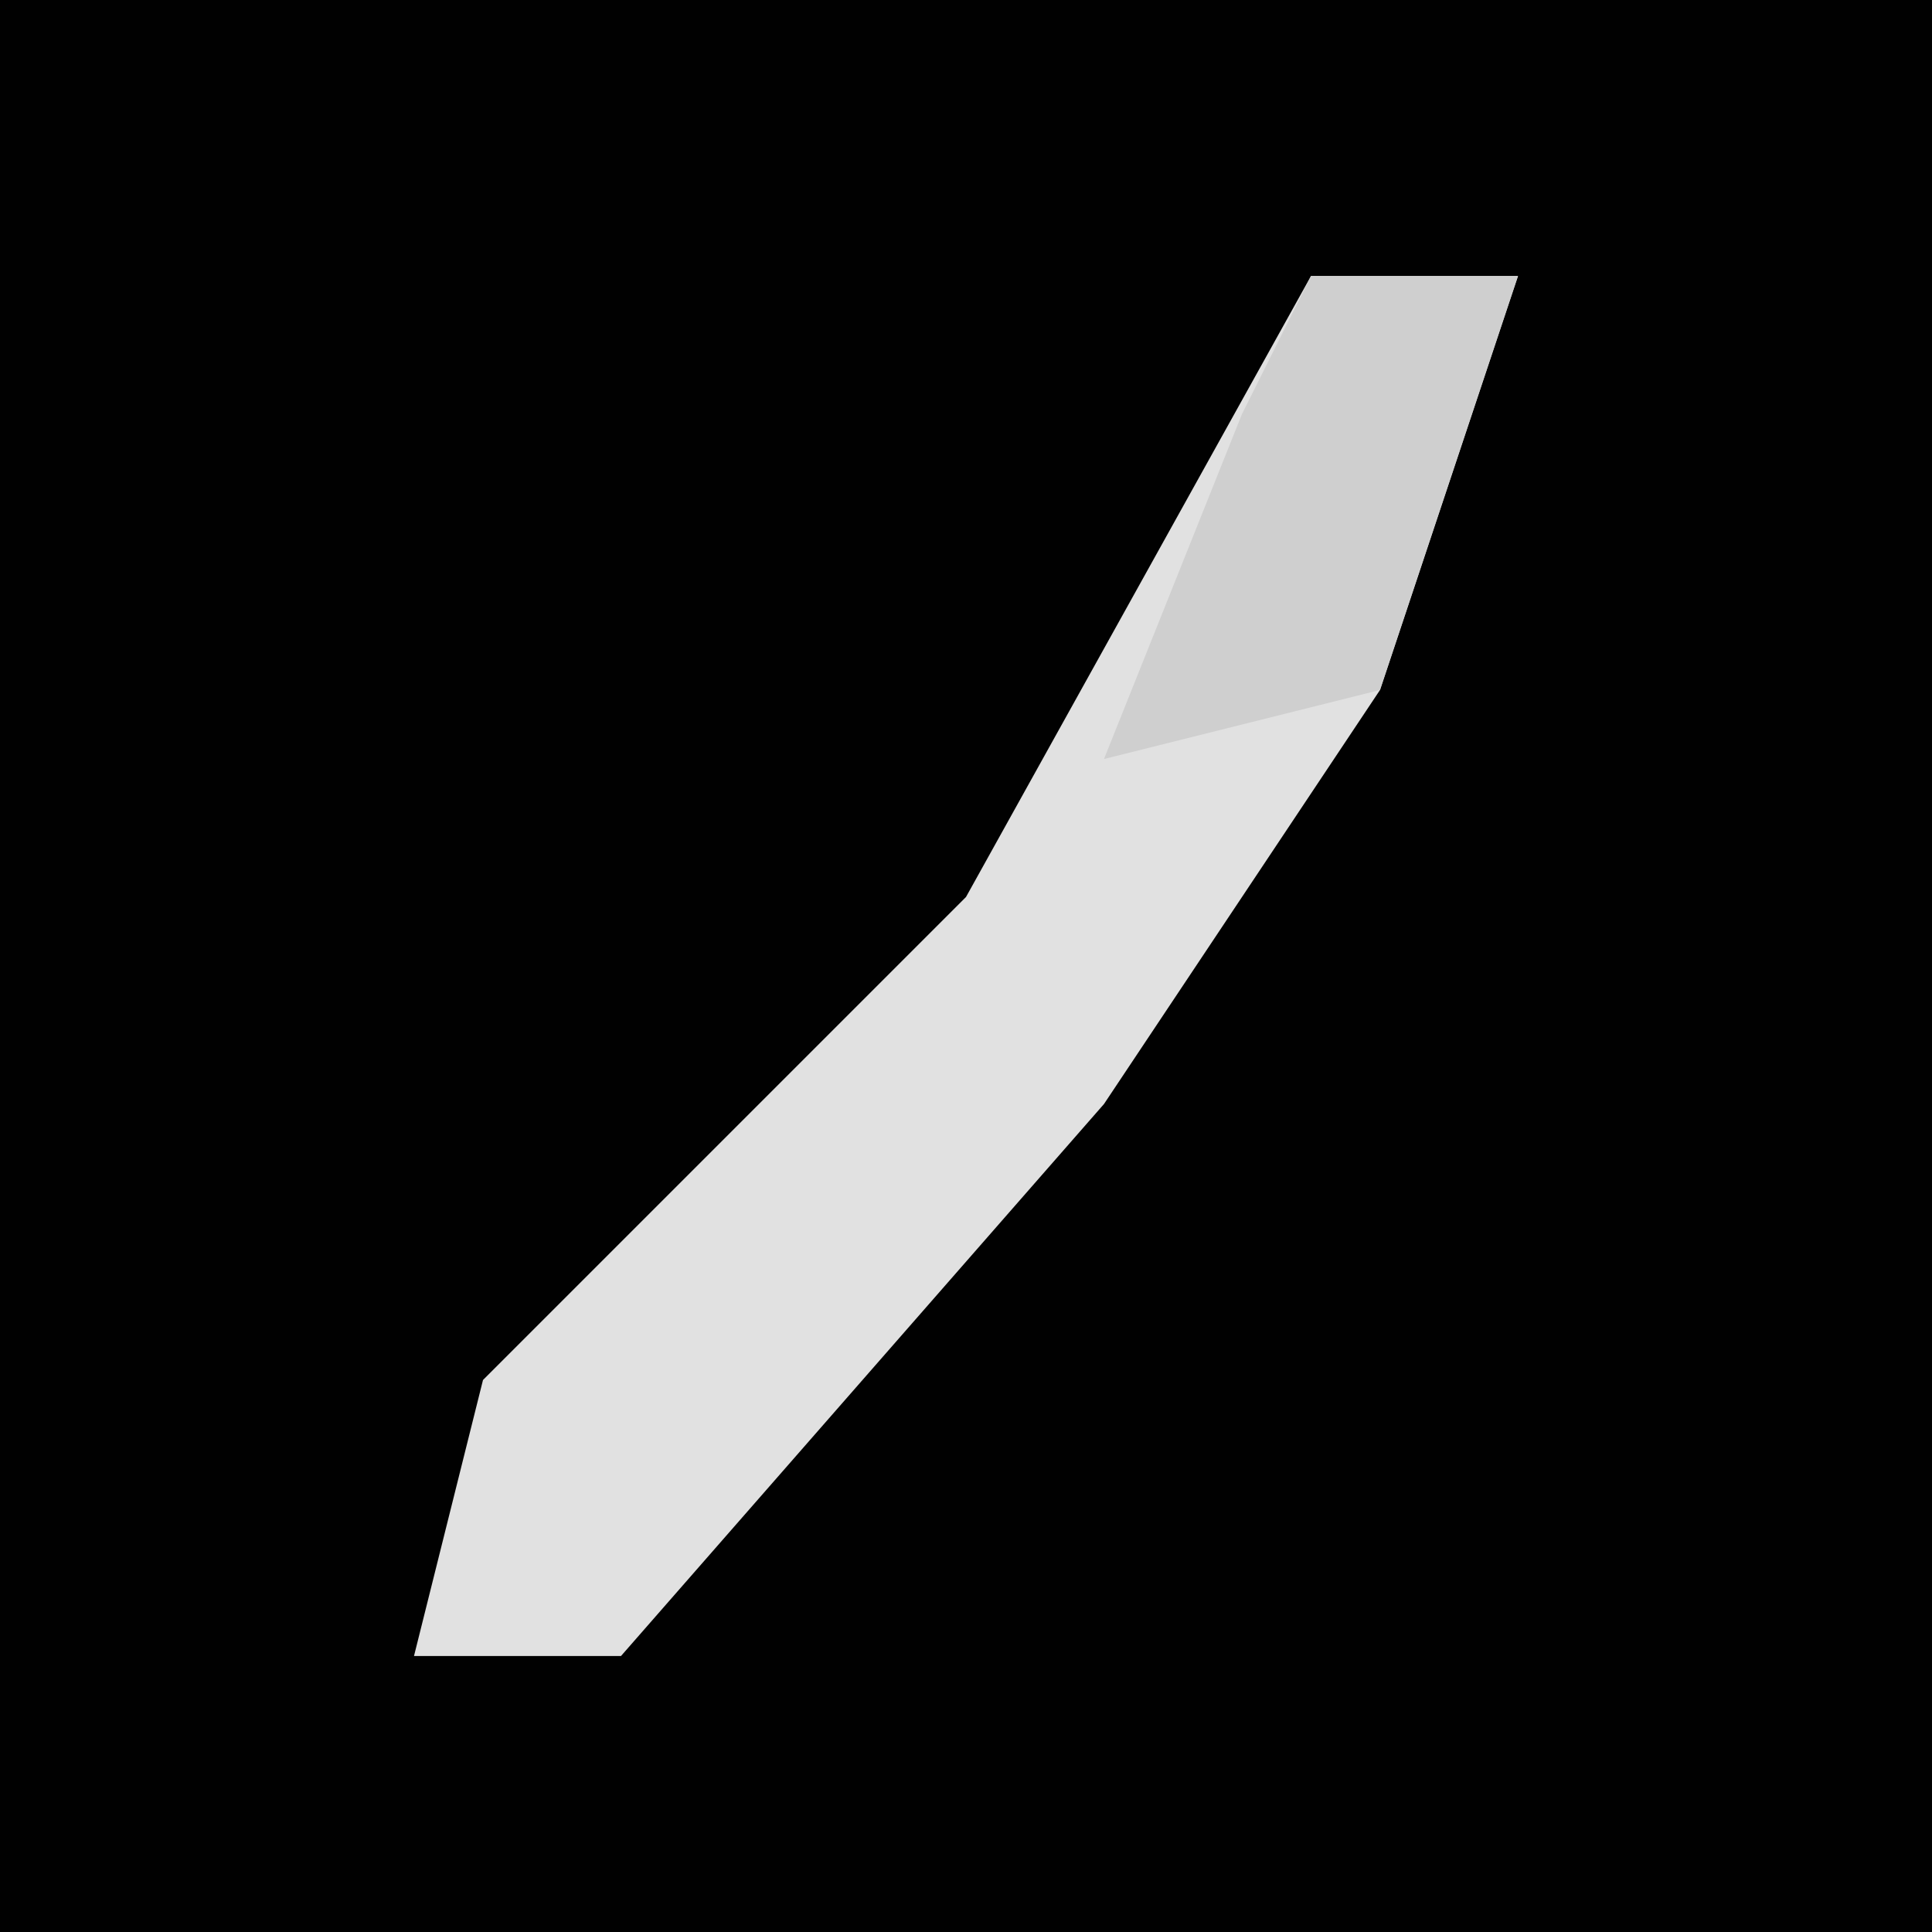 <?xml version="1.0" encoding="UTF-8"?>
<svg version="1.1" xmlns="http://www.w3.org/2000/svg" width="28" height="28">
<path d="M0,0 L28,0 L28,28 L0,28 Z " fill="#010101" transform="translate(0,0)"/>
<path d="M0,0 L3,0 L1,6 L-3,12 L-10,20 L-13,20 L-12,16 L-5,9 Z " fill="#E1E1E1" transform="translate(19,4)"/>
<path d="M0,0 L3,0 L1,6 L-3,7 L-1,2 Z " fill="#CFCFCF" transform="translate(19,4)"/>
</svg>
